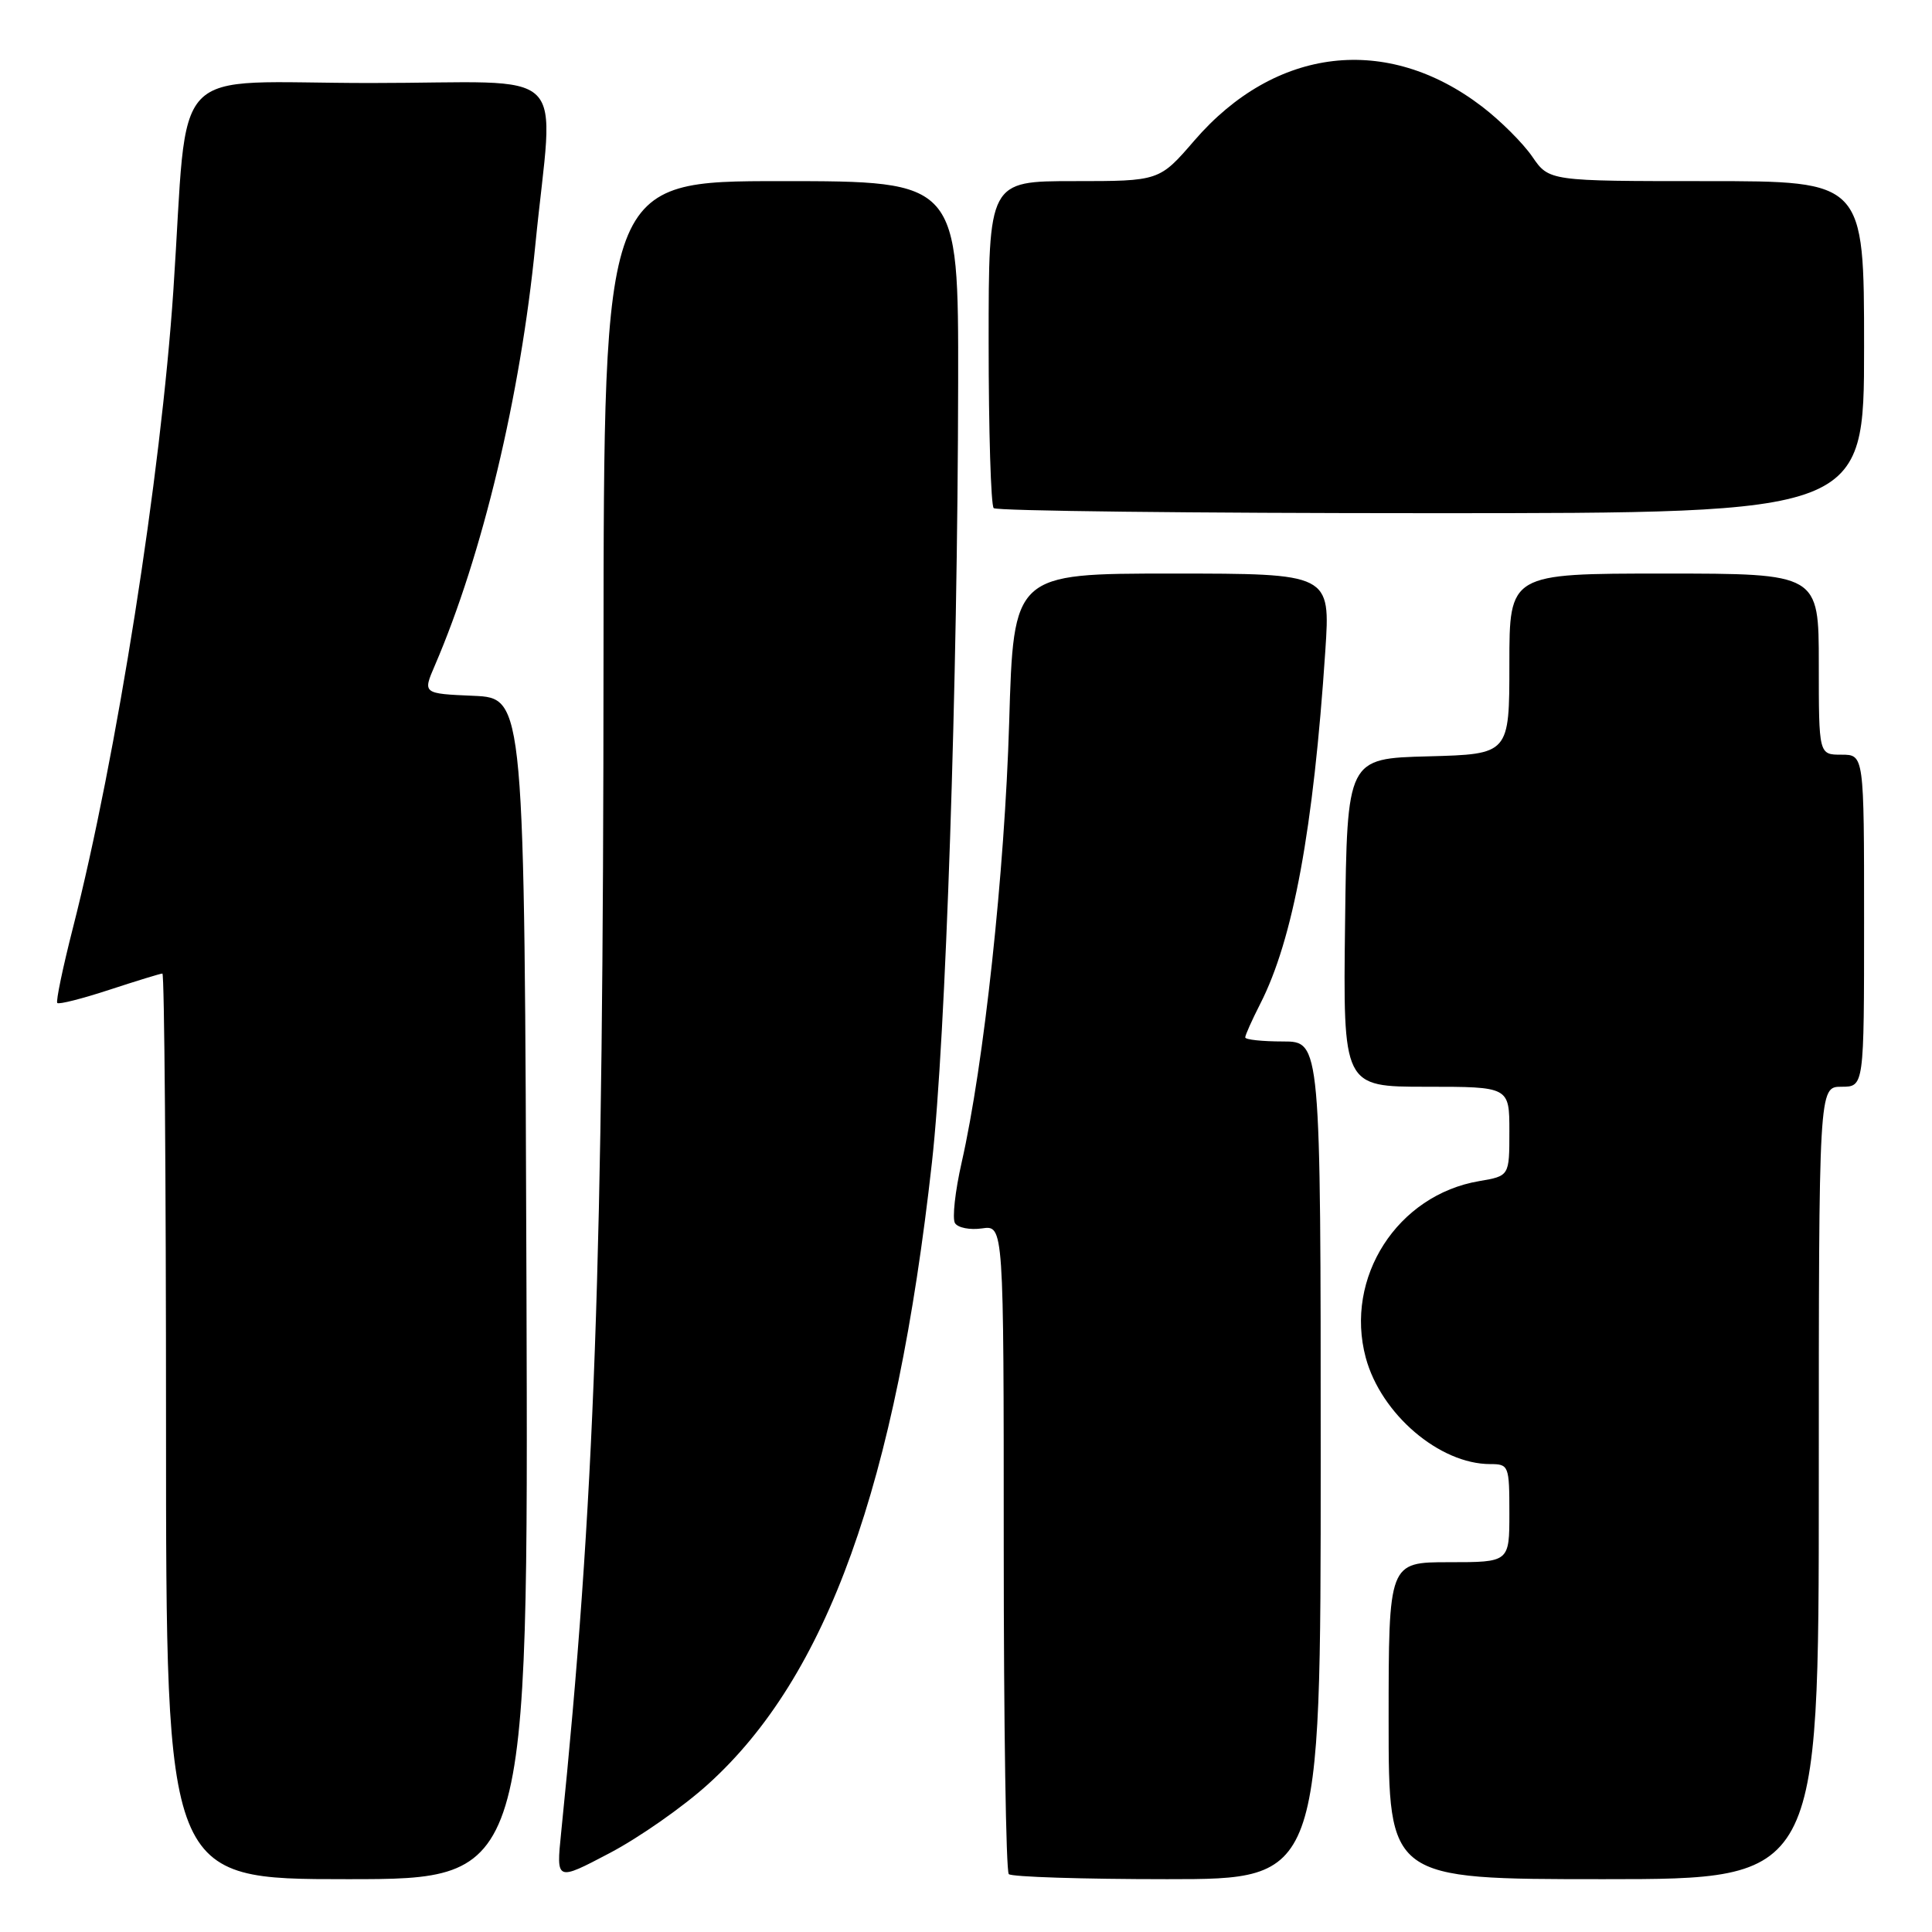 <?xml version="1.0" encoding="UTF-8" standalone="no"?>
<!DOCTYPE svg PUBLIC "-//W3C//DTD SVG 1.1//EN" "http://www.w3.org/Graphics/SVG/1.1/DTD/svg11.dtd" >
<svg xmlns="http://www.w3.org/2000/svg" xmlns:xlink="http://www.w3.org/1999/xlink" version="1.1" viewBox="0 0 256 256">
 <g >
 <path fill="currentColor"
d=" M 69.76 170.75 C 69.50 92.50 69.50 92.50 62.76 92.20 C 56.01 91.91 56.01 91.91 57.61 88.20 C 63.91 73.58 68.97 52.43 70.93 32.50 C 73.33 8.13 76.25 11.00 49.09 11.00 C 21.82 11.00 25.04 7.61 22.97 38.50 C 21.32 63.02 15.45 100.31 9.65 123.00 C 8.32 128.22 7.39 132.68 7.59 132.90 C 7.80 133.12 10.90 132.33 14.50 131.15 C 18.10 129.97 21.26 129.00 21.52 129.00 C 21.78 129.00 22.00 156.00 22.00 189.00 C 22.00 249.00 22.00 249.00 46.01 249.00 C 70.01 249.00 70.01 249.00 69.76 170.75 Z  M 93.83 236.41 C 109.60 222.15 118.72 196.80 123.49 154.00 C 125.32 137.58 126.90 90.51 126.96 50.75 C 127.00 24.00 127.00 24.00 103.50 24.00 C 80.00 24.00 80.00 24.00 79.97 86.75 C 79.94 167.67 78.81 199.12 74.35 242.88 C 73.70 249.27 73.70 249.27 80.77 245.55 C 84.66 243.51 90.54 239.40 93.83 236.41 Z  M 175.00 193.50 C 175.00 138.00 175.00 138.00 170.00 138.00 C 167.25 138.00 165.00 137.76 165.00 137.46 C 165.00 137.16 165.89 135.17 166.98 133.03 C 171.35 124.48 174.04 109.87 175.61 86.25 C 176.29 76.00 176.29 76.00 155.29 76.00 C 134.30 76.00 134.30 76.00 133.72 95.75 C 133.13 115.53 130.37 141.09 127.42 154.05 C 126.56 157.84 126.16 161.45 126.54 162.07 C 126.93 162.69 128.53 163.00 130.12 162.77 C 133.00 162.35 133.00 162.35 133.00 205.01 C 133.00 228.47 133.30 247.97 133.67 248.33 C 134.03 248.70 143.48 249.00 154.67 249.00 C 175.00 249.00 175.00 249.00 175.00 193.50 Z  M 241.00 196.50 C 241.00 144.00 241.00 144.00 244.00 144.00 C 247.00 144.00 247.00 144.00 247.00 122.00 C 247.00 100.00 247.00 100.00 244.00 100.00 C 241.00 100.00 241.00 100.00 241.00 88.00 C 241.00 76.00 241.00 76.00 220.50 76.00 C 200.00 76.00 200.00 76.00 200.00 87.97 C 200.00 99.93 200.00 99.93 189.25 100.22 C 178.50 100.50 178.50 100.50 178.23 122.25 C 177.96 144.00 177.96 144.00 188.98 144.00 C 200.00 144.00 200.00 144.00 200.00 149.91 C 200.00 155.82 200.00 155.82 196.02 156.50 C 185.16 158.33 178.12 169.29 180.97 179.90 C 182.99 187.38 190.74 194.00 197.47 194.00 C 199.92 194.00 200.00 194.21 200.00 200.50 C 200.00 207.00 200.00 207.00 192.00 207.00 C 184.00 207.00 184.00 207.00 184.00 228.00 C 184.00 249.00 184.00 249.00 212.50 249.00 C 241.00 249.00 241.00 249.00 241.00 196.50 Z  M 247.00 46.00 C 247.00 24.00 247.00 24.00 226.13 24.00 C 205.26 24.00 205.26 24.00 203.03 20.75 C 201.80 18.96 198.81 15.98 196.39 14.13 C 183.78 4.47 168.98 6.21 158.27 18.61 C 153.62 24.00 153.62 24.00 142.31 24.00 C 131.00 24.00 131.00 24.00 131.00 45.33 C 131.00 57.07 131.30 66.97 131.67 67.33 C 132.03 67.70 158.13 68.00 189.67 68.00 C 247.00 68.00 247.00 68.00 247.00 46.00 Z "/>
</g>
</svg>